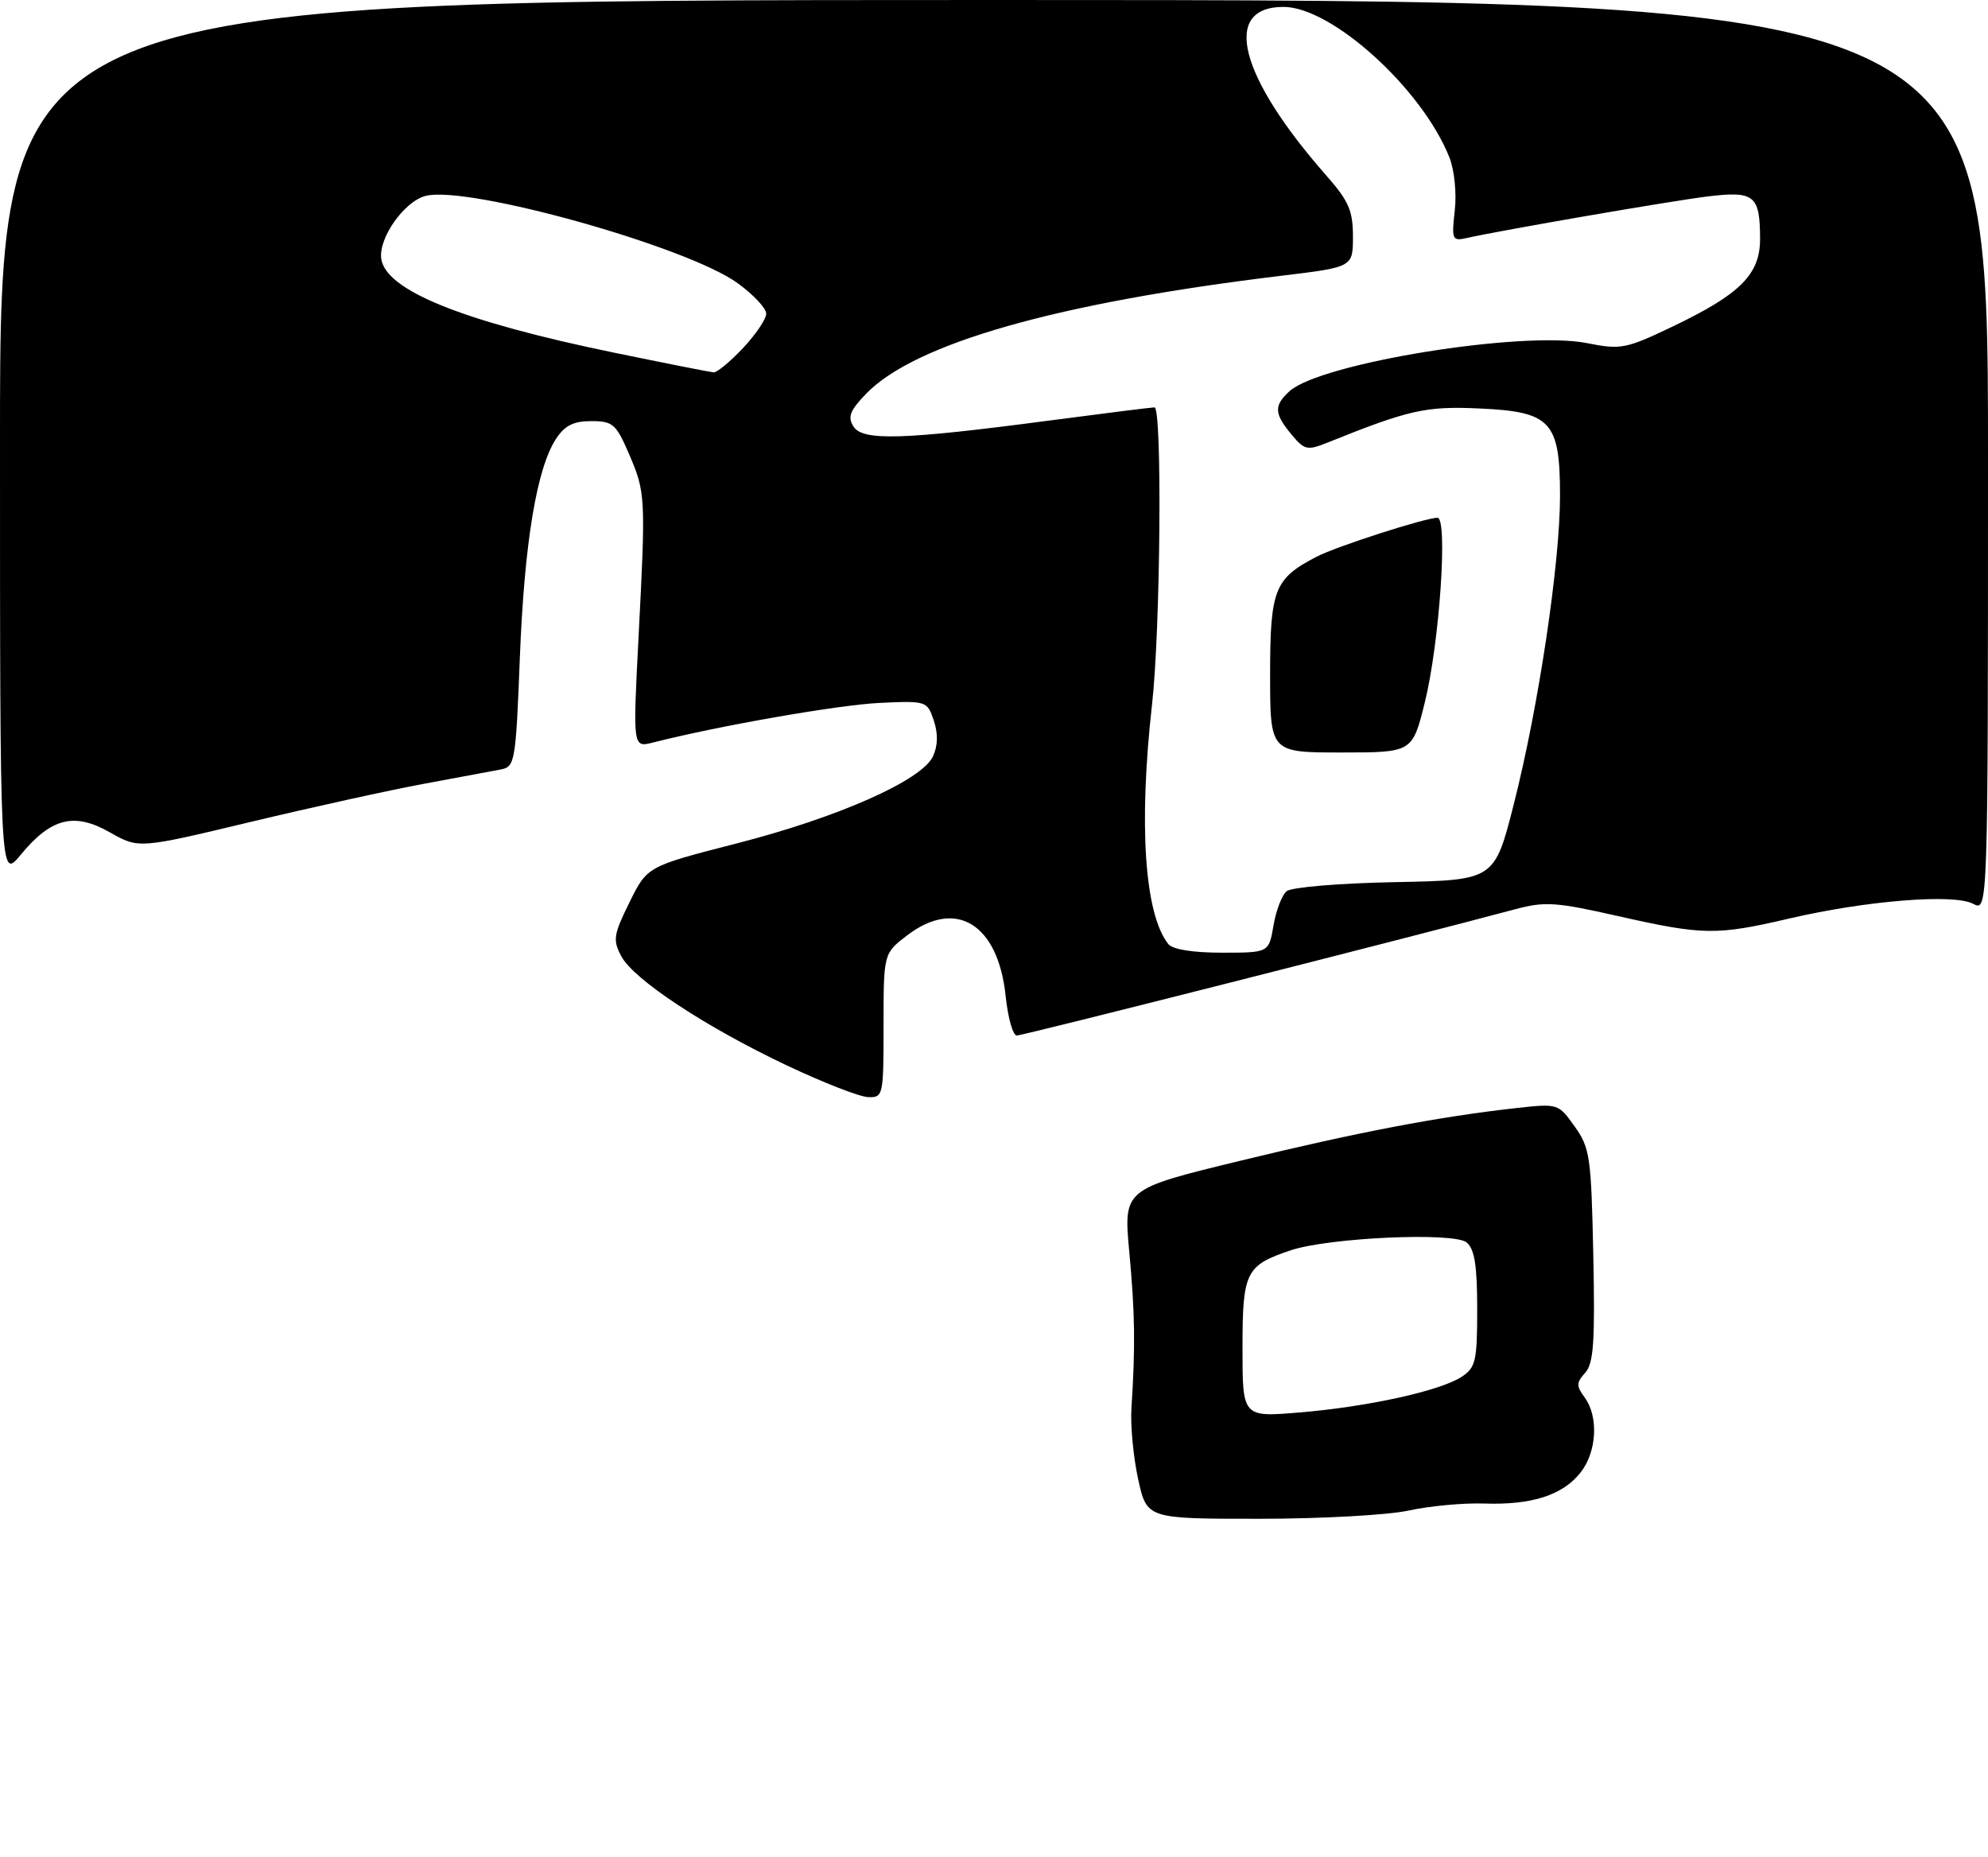 <?xml version="1.0" encoding="UTF-8" standalone="no"?>
<!DOCTYPE svg PUBLIC "-//W3C//DTD SVG 1.1//EN" "http://www.w3.org/Graphics/SVG/1.1/DTD/svg11.dtd" >
<svg xmlns="http://www.w3.org/2000/svg" xmlns:xlink="http://www.w3.org/1999/xlink" version="1.1" viewBox="0 0 288 269">
 <g >
 <path fill="currentColor"
d=" M 204.11 218.80 C 207.08 218.15 211.97 217.69 215.00 217.79 C 221.90 218.03 226.40 216.58 228.98 213.29 C 231.33 210.31 231.61 205.22 229.58 202.44 C 228.34 200.76 228.35 200.28 229.65 198.84 C 230.87 197.49 231.08 194.38 230.82 181.84 C 230.52 167.56 230.34 166.27 228.12 163.17 C 225.76 159.85 225.72 159.84 219.62 160.51 C 208.42 161.76 196.67 164.00 179.63 168.15 C 162.76 172.25 162.76 172.25 163.60 181.38 C 164.43 190.32 164.49 194.98 163.91 204.00 C 163.75 206.47 164.19 211.09 164.88 214.25 C 166.14 220.00 166.14 220.00 182.43 220.00 C 191.41 220.00 201.15 219.46 204.11 218.80 Z  M 114.05 154.36 C 102.23 148.77 91.82 141.91 90.01 138.52 C 88.76 136.18 88.87 135.41 91.19 130.71 C 93.76 125.50 93.76 125.50 106.62 122.20 C 121.46 118.40 133.58 113.02 135.17 109.54 C 135.88 107.98 135.91 106.24 135.27 104.35 C 134.32 101.54 134.22 101.50 127.41 101.82 C 121.48 102.10 104.14 105.13 94.59 107.56 C 91.68 108.30 91.68 108.30 92.50 92.40 C 93.56 71.88 93.53 71.36 91.12 65.75 C 89.25 61.41 88.78 61.00 85.65 61.00 C 83.08 61.00 81.81 61.64 80.55 63.57 C 77.75 67.84 75.96 78.66 75.31 95.27 C 74.73 110.25 74.60 111.06 72.60 111.45 C 71.45 111.67 66.45 112.60 61.50 113.52 C 56.55 114.43 45.21 116.93 36.30 119.06 C 20.10 122.94 20.10 122.94 15.92 120.57 C 10.75 117.63 7.40 118.47 2.99 123.83 C 0.00 127.46 0.00 127.46 0.00 63.73 C 0.00 0.00 0.00 0.00 144.00 0.00 C 288.00 0.00 288.00 0.00 288.00 66.04 C 288.00 132.07 288.00 132.07 285.85 130.92 C 283.07 129.43 270.35 130.45 259.17 133.06 C 248.65 135.51 246.74 135.48 234.41 132.70 C 225.34 130.65 223.81 130.55 219.41 131.73 C 204.33 135.77 148.18 150.00 147.31 150.00 C 146.74 150.00 146.02 147.44 145.69 144.31 C 144.61 133.85 138.52 130.08 131.43 135.48 C 128.00 138.10 128.00 138.10 128.00 148.55 C 128.00 158.74 127.95 159.00 125.75 158.92 C 124.51 158.87 119.25 156.82 114.05 154.36 Z  M 184.49 134.06 C 184.86 131.89 185.71 129.65 186.40 129.09 C 187.08 128.52 194.09 127.93 202.07 127.78 C 216.50 127.50 216.50 127.50 219.30 116.50 C 222.87 102.47 225.99 81.68 226.00 71.86 C 226.00 61.03 224.72 59.64 214.34 59.17 C 206.56 58.81 204.12 59.36 192.32 64.11 C 189.38 65.29 188.98 65.20 187.10 62.94 C 184.57 59.90 184.52 58.75 186.82 56.66 C 191.33 52.59 220.58 47.86 229.90 49.70 C 234.82 50.68 235.52 50.54 242.31 47.30 C 252.15 42.59 255.00 39.73 254.98 34.56 C 254.96 28.27 254.16 27.63 247.36 28.46 C 242.06 29.11 217.59 33.33 212.37 34.50 C 210.40 34.94 210.28 34.66 210.75 30.50 C 211.04 27.96 210.70 24.63 209.96 22.77 C 206.02 12.86 192.94 1.00 185.94 1.00 C 176.92 1.00 179.48 11.04 192.18 25.47 C 195.38 29.10 196.00 30.53 196.00 34.25 C 196.00 38.69 196.00 38.69 185.75 39.93 C 153.14 43.86 132.46 49.74 125.42 57.09 C 123.12 59.49 122.77 60.41 123.65 61.79 C 124.98 63.89 130.80 63.72 152.00 60.92 C 159.97 59.87 166.84 59.01 167.25 59.01 C 168.38 59.00 168.12 91.15 166.90 102.00 C 164.93 119.48 165.81 132.41 169.25 136.75 C 169.87 137.53 172.80 138.00 177.03 138.00 C 183.82 138.00 183.82 138.00 184.49 134.06 Z  M 107.63 50.43 C 109.48 48.46 111.00 46.22 111.00 45.44 C 111.00 44.65 109.13 42.66 106.85 41.01 C 99.54 35.71 67.81 26.83 61.68 28.37 C 58.59 29.14 54.82 34.46 55.23 37.47 C 55.86 42.06 67.00 46.56 88.94 51.08 C 96.40 52.62 102.90 53.90 103.38 53.94 C 103.87 53.97 105.78 52.39 107.63 50.43 Z  M 180.00 195.30 C 180.00 184.23 180.45 183.31 186.96 181.12 C 192.49 179.26 210.63 178.45 212.47 179.97 C 213.62 180.93 214.00 183.31 214.00 189.60 C 214.00 197.17 213.79 198.09 211.74 199.44 C 208.62 201.48 198.13 203.78 188.25 204.60 C 180.00 205.29 180.00 205.29 180.00 195.30 Z  M 184.00 97.69 C 184.00 85.36 184.63 83.79 190.78 80.62 C 193.67 79.13 206.51 75.00 208.24 75.00 C 209.78 75.00 208.54 93.17 206.41 101.75 C 204.61 109.00 204.61 109.00 194.31 109.00 C 184.00 109.00 184.00 109.00 184.00 97.69 Z "/>
</g>
</svg>